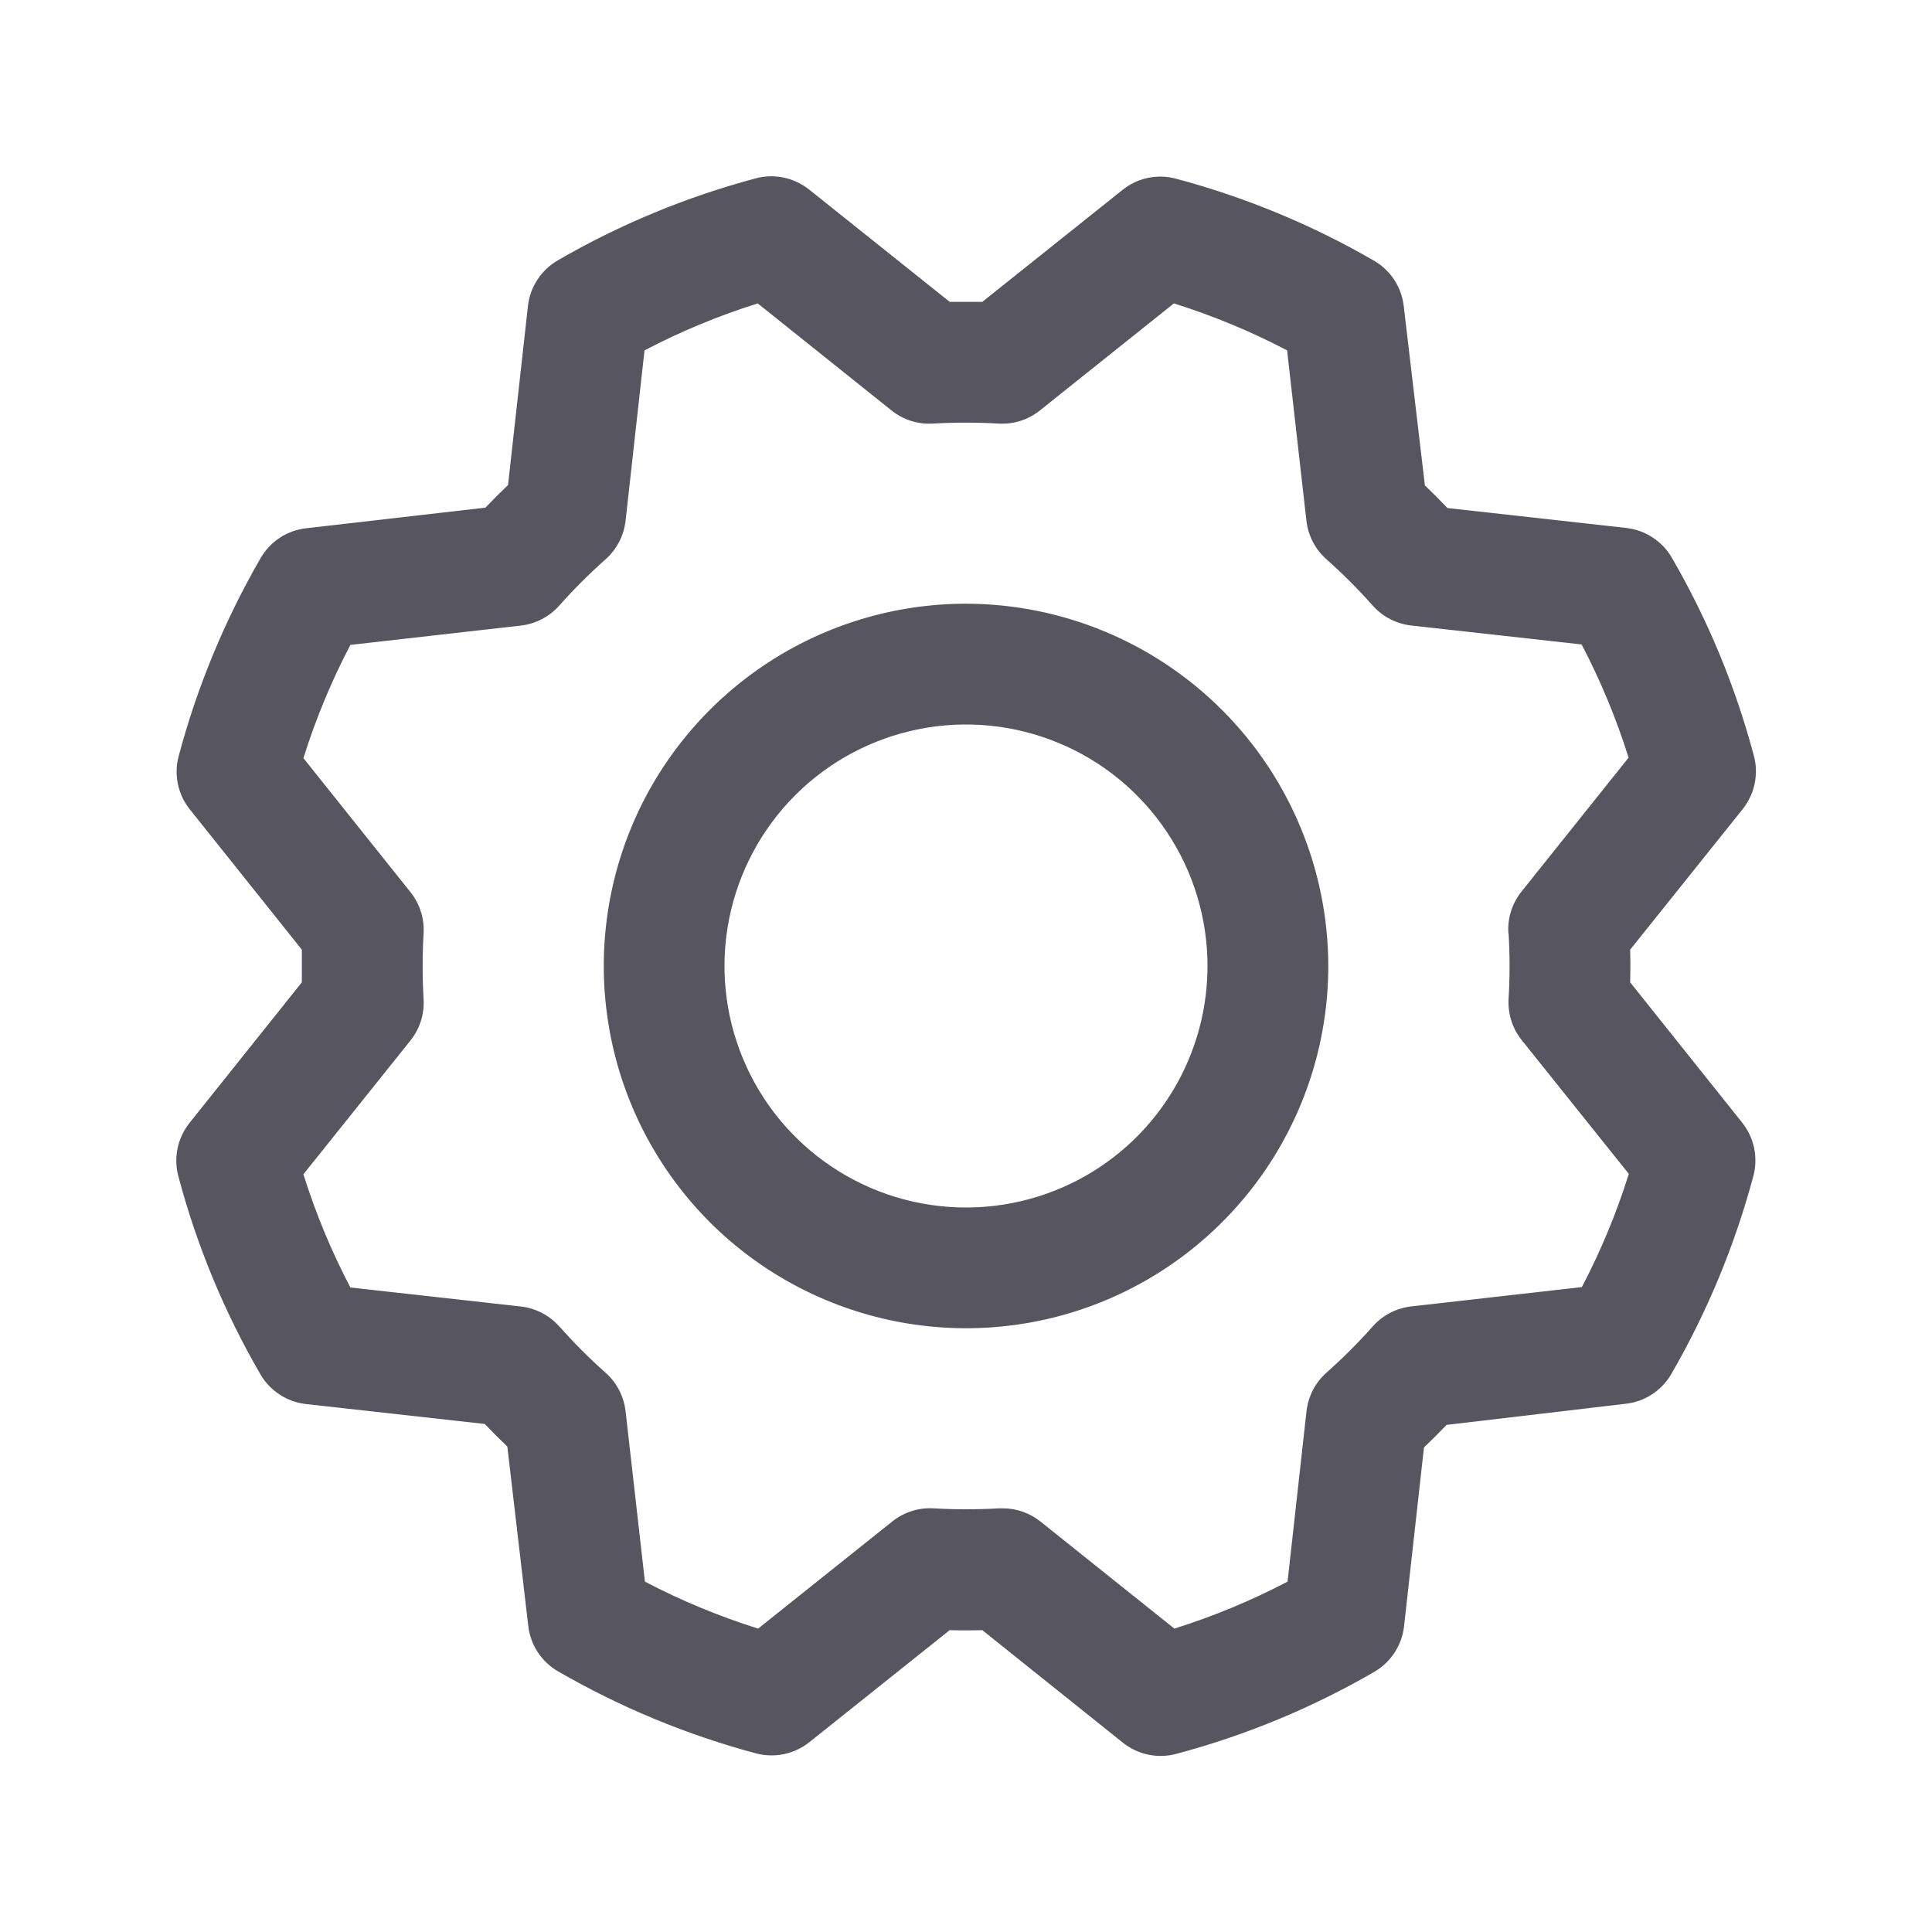 <svg width="25" height="25" viewBox="0 0 25 25" fill="none" xmlns="http://www.w3.org/2000/svg">
<path d="M12.5 7.812C11.573 7.812 10.667 8.087 9.896 8.602C9.125 9.118 8.524 9.85 8.169 10.706C7.815 11.563 7.722 12.505 7.903 13.415C8.083 14.324 8.53 15.159 9.185 15.815C9.841 16.47 10.676 16.916 11.585 17.097C12.495 17.278 13.437 17.186 14.294 16.831C15.15 16.476 15.882 15.875 16.398 15.104C16.913 14.333 17.188 13.427 17.188 12.5C17.186 11.257 16.692 10.066 15.813 9.187C14.934 8.308 13.743 7.814 12.5 7.812ZM12.5 15.625C11.882 15.625 11.278 15.442 10.764 15.098C10.25 14.755 9.849 14.267 9.613 13.696C9.376 13.125 9.314 12.496 9.435 11.89C9.556 11.284 9.853 10.727 10.29 10.29C10.727 9.853 11.284 9.556 11.89 9.435C12.496 9.314 13.125 9.376 13.696 9.613C14.267 9.849 14.755 10.25 15.098 10.764C15.442 11.278 15.625 11.882 15.625 12.5C15.625 13.329 15.296 14.124 14.71 14.71C14.124 15.296 13.329 15.625 12.5 15.625ZM21.094 12.711C21.098 12.57 21.098 12.43 21.094 12.289L22.551 10.469C22.627 10.373 22.68 10.261 22.705 10.141C22.73 10.021 22.727 9.897 22.695 9.779C22.456 8.881 22.099 8.019 21.633 7.216C21.572 7.111 21.487 7.021 21.385 6.955C21.284 6.888 21.168 6.846 21.047 6.832L18.73 6.574C18.634 6.473 18.536 6.375 18.438 6.281L18.164 3.959C18.15 3.838 18.108 3.722 18.041 3.62C17.974 3.519 17.885 3.434 17.779 3.373C16.975 2.908 16.113 2.551 15.216 2.312C15.098 2.28 14.973 2.277 14.854 2.302C14.734 2.327 14.622 2.38 14.526 2.457L12.711 3.906C12.57 3.906 12.43 3.906 12.289 3.906L10.469 2.452C10.373 2.376 10.261 2.323 10.141 2.298C10.021 2.273 9.897 2.276 9.779 2.308C8.882 2.547 8.02 2.904 7.216 3.37C7.111 3.431 7.021 3.516 6.955 3.618C6.888 3.719 6.846 3.835 6.832 3.956L6.574 6.276C6.473 6.373 6.375 6.471 6.281 6.569L3.959 6.836C3.838 6.85 3.722 6.892 3.62 6.959C3.519 7.026 3.434 7.115 3.373 7.221C2.908 8.025 2.551 8.887 2.312 9.784C2.28 9.902 2.277 10.027 2.302 10.146C2.327 10.266 2.38 10.378 2.457 10.474L3.906 12.289C3.906 12.43 3.906 12.57 3.906 12.711L2.452 14.531C2.376 14.627 2.323 14.739 2.298 14.859C2.273 14.979 2.276 15.102 2.308 15.221C2.546 16.119 2.904 16.981 3.37 17.784C3.431 17.889 3.516 17.979 3.618 18.045C3.719 18.112 3.835 18.154 3.956 18.168L6.272 18.426C6.369 18.527 6.467 18.625 6.565 18.719L6.836 21.041C6.85 21.162 6.892 21.278 6.959 21.38C7.026 21.481 7.115 21.566 7.221 21.627C8.025 22.092 8.887 22.449 9.784 22.689C9.902 22.72 10.027 22.723 10.146 22.698C10.266 22.673 10.378 22.619 10.474 22.543L12.289 21.094C12.43 21.098 12.57 21.098 12.711 21.094L14.531 22.551C14.627 22.627 14.739 22.68 14.859 22.705C14.979 22.73 15.102 22.727 15.221 22.695C16.119 22.456 16.981 22.099 17.784 21.633C17.889 21.572 17.979 21.487 18.045 21.385C18.112 21.284 18.154 21.168 18.168 21.047L18.426 18.73C18.527 18.634 18.625 18.536 18.719 18.438L21.041 18.164C21.162 18.15 21.278 18.108 21.38 18.041C21.481 17.974 21.566 17.885 21.627 17.779C22.092 16.975 22.449 16.113 22.689 15.216C22.72 15.098 22.723 14.973 22.698 14.854C22.673 14.734 22.619 14.622 22.543 14.526L21.094 12.711ZM19.521 12.076C19.538 12.358 19.538 12.642 19.521 12.924C19.51 13.117 19.57 13.308 19.691 13.459L21.077 15.19C20.918 15.696 20.715 16.186 20.469 16.655L18.262 16.905C18.07 16.927 17.892 17.018 17.764 17.163C17.576 17.375 17.375 17.575 17.164 17.763C17.019 17.891 16.928 18.069 16.906 18.261L16.661 20.466C16.192 20.712 15.702 20.915 15.196 21.074L13.464 19.689C13.325 19.578 13.153 19.517 12.976 19.518H12.929C12.646 19.534 12.363 19.534 12.081 19.518C11.888 19.506 11.697 19.567 11.546 19.688L9.81 21.074C9.304 20.915 8.814 20.712 8.345 20.466L8.095 18.262C8.073 18.07 7.982 17.892 7.837 17.764C7.625 17.576 7.425 17.375 7.237 17.164C7.109 17.019 6.931 16.928 6.739 16.906L4.534 16.66C4.288 16.191 4.085 15.701 3.926 15.195L5.312 13.463C5.433 13.312 5.493 13.121 5.481 12.928C5.465 12.645 5.465 12.362 5.481 12.08C5.493 11.887 5.433 11.696 5.312 11.545L3.926 9.81C4.085 9.304 4.288 8.814 4.534 8.345L6.738 8.095C6.93 8.073 7.108 7.982 7.236 7.837C7.424 7.625 7.625 7.425 7.836 7.237C7.981 7.109 8.073 6.931 8.095 6.738L8.34 4.534C8.809 4.288 9.299 4.085 9.805 3.926L11.537 5.312C11.688 5.433 11.879 5.493 12.072 5.481C12.355 5.465 12.638 5.465 12.92 5.481C13.113 5.493 13.304 5.433 13.455 5.312L15.19 3.926C15.696 4.085 16.186 4.288 16.655 4.534L16.905 6.738C16.927 6.93 17.018 7.108 17.163 7.236C17.375 7.424 17.575 7.625 17.763 7.836C17.891 7.981 18.069 8.072 18.261 8.094L20.466 8.339C20.712 8.808 20.915 9.298 21.074 9.804L19.689 11.536C19.566 11.689 19.506 11.881 19.518 12.076H19.521Z" fill="#565560"/>
</svg>
